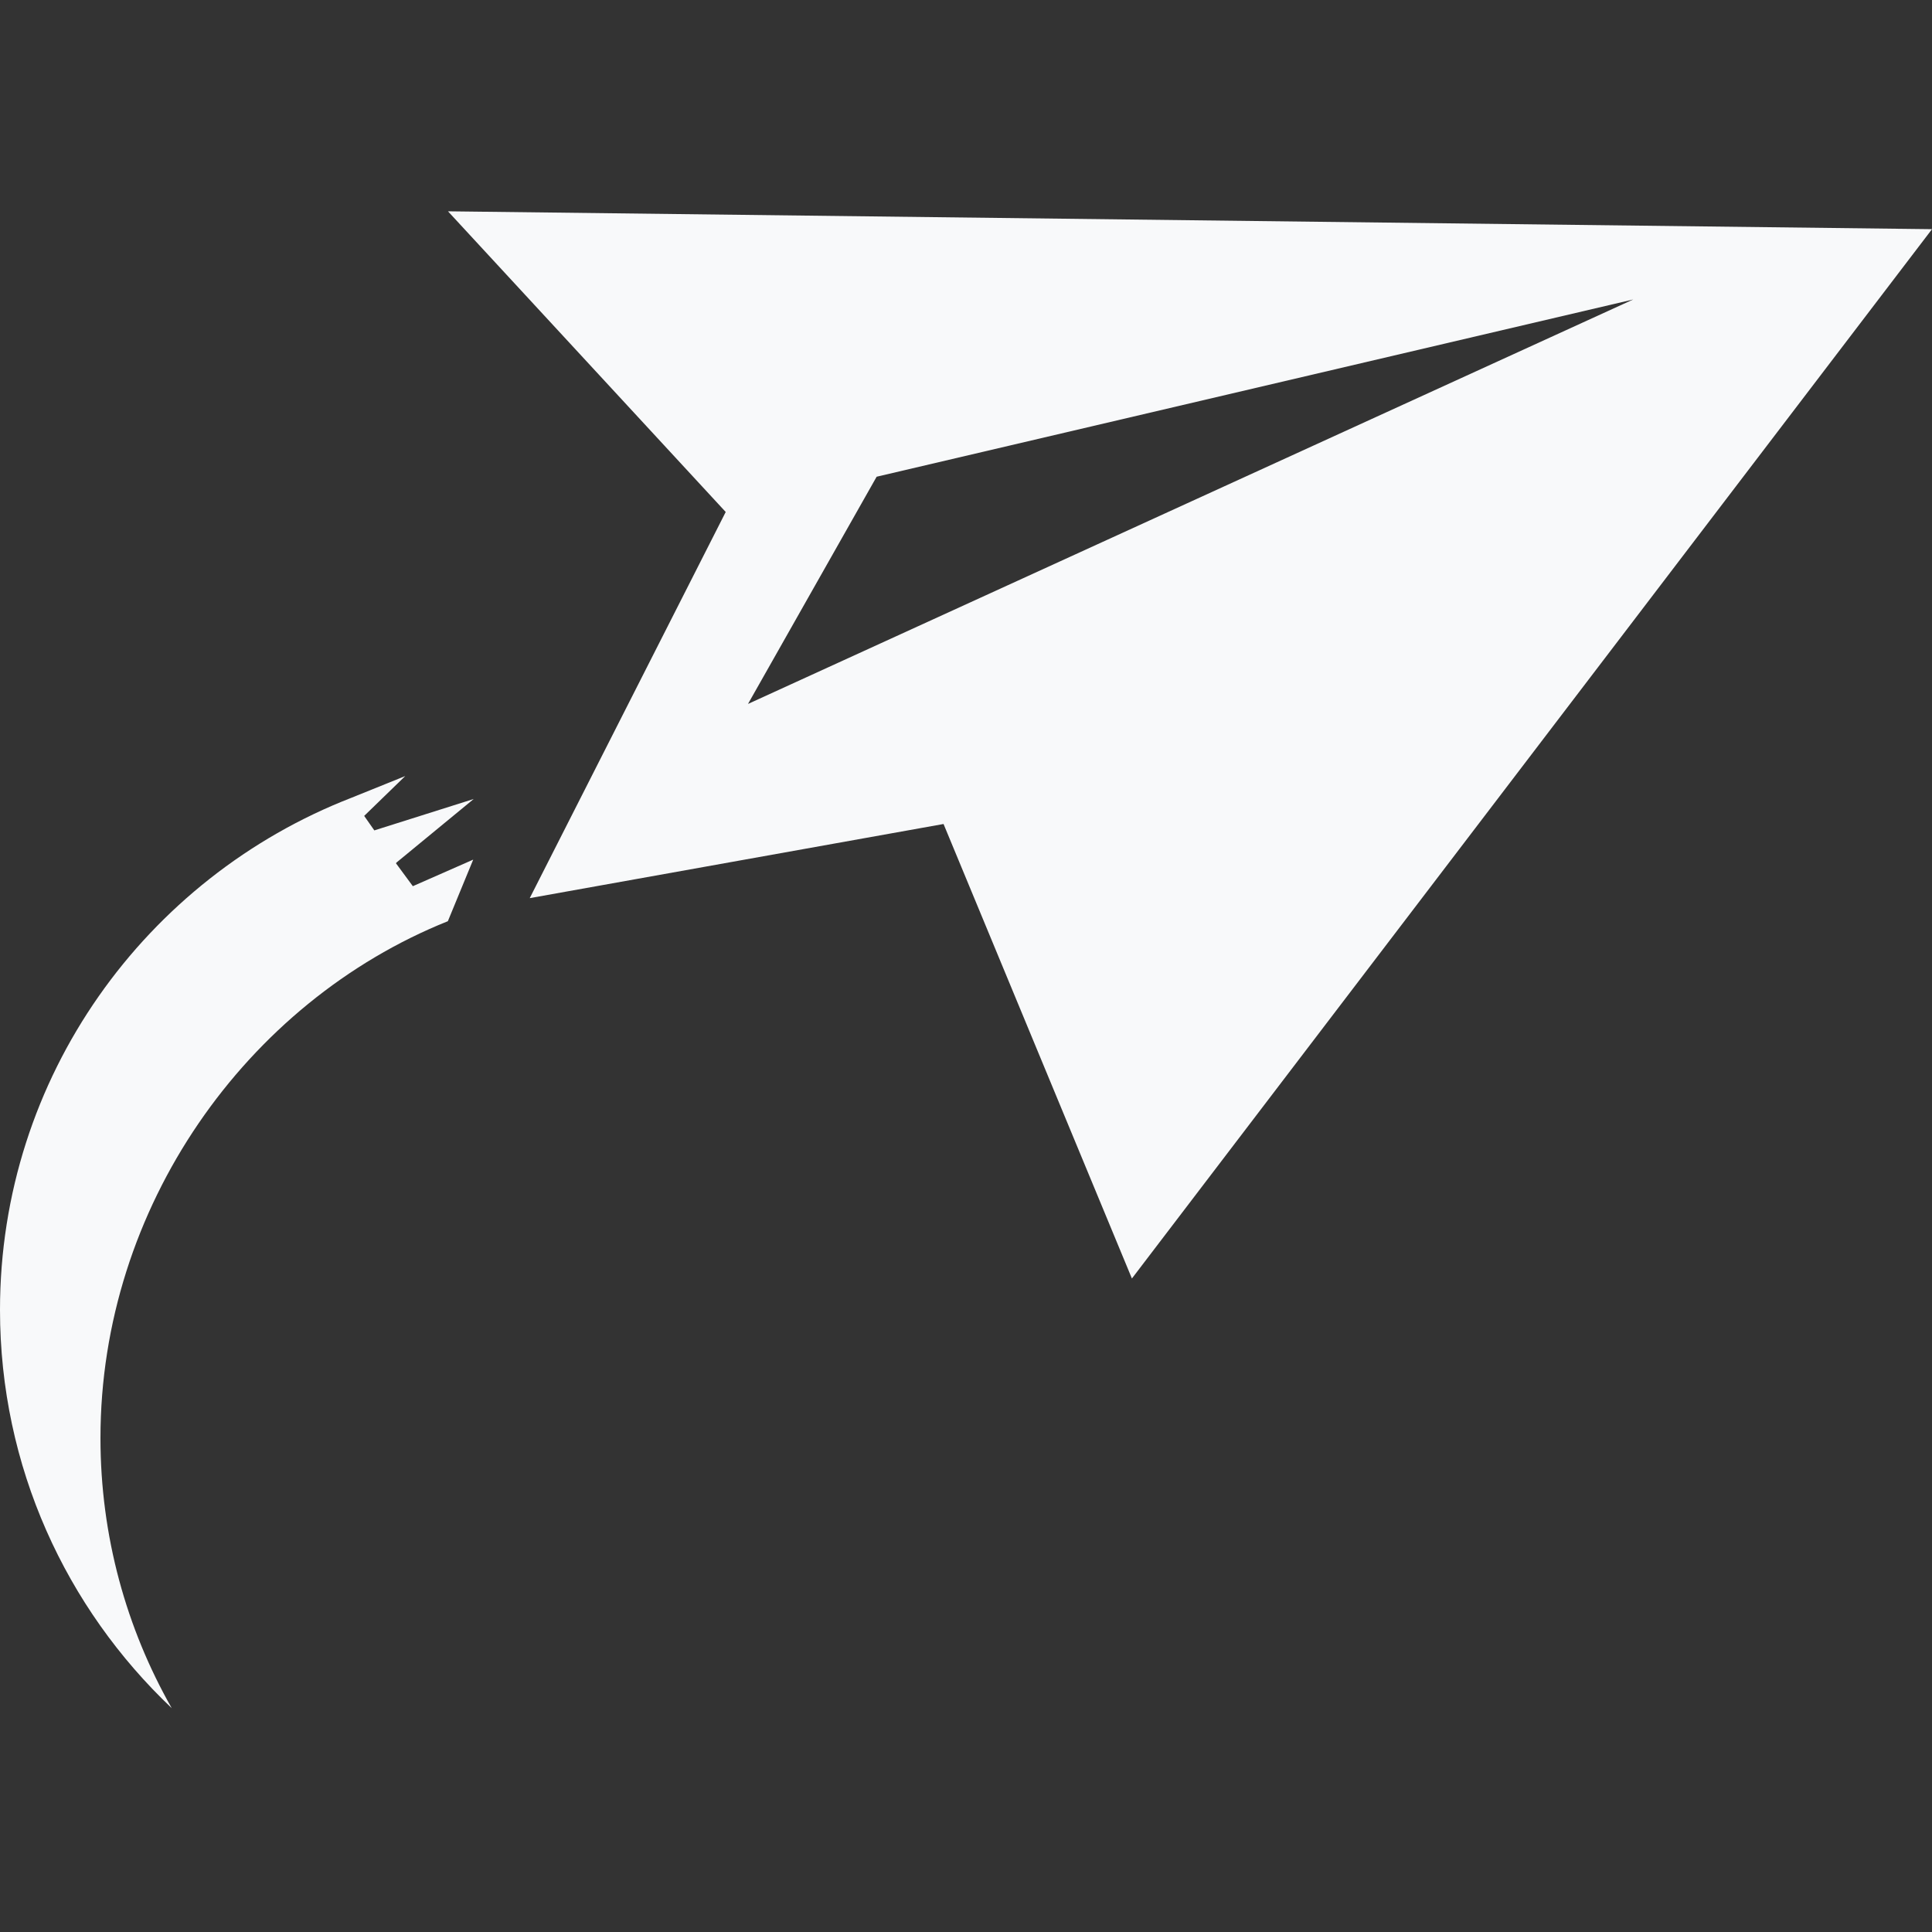<?xml version="1.0" encoding="UTF-8"?>
<svg width="64px" height="64px" viewBox="0 0 64 64" version="1.1" xmlns="http://www.w3.org/2000/svg" xmlns:xlink="http://www.w3.org/1999/xlink">
    <rect x="0" y="0" width="64" height="64" fill="#333333" stroke="none"/>
    <!-- Generator: Sketch 45.2 (43514) - http://www.bohemiancoding.com/sketch -->
    <title>icons/email_white</title>
    <desc>Created with Sketch.</desc>
    <defs></defs>
    <g id="Symbols" stroke="none" stroke-width="1" fill="none" fill-rule="evenodd">
        <g id="icons/email_white" fill="#F8F9FA">
            <g id="email" transform="translate(0, 7)">
                <path d="M14.84,0 L24.04,9.96 L17.548,22.752 L31.256,20.296 L37.496,35.352 L64,0.592 L14.84,0 Z M13.14,21.568 L15.692,19.468 L12.4,20.508 L12.064,20.028 L13.424,18.708 L11.64,19.428 C4.832,22.072 0,28.672 0,36.392 C0,41.592 2.192,46.272 5.688,49.584 C4.188,46.944 3.328,43.892 3.328,40.636 C3.328,32.996 8.152,26.196 14.836,23.516 L15.676,21.476 L13.676,22.356 L13.116,21.596 L13.14,21.568 Z M24.78,16.316 L29.04,8.792 L54.104,2.92 L24.776,16.32 L24.78,16.316 Z" id="Shape"></path>
            </g>
        </g>
    </g>
</svg>